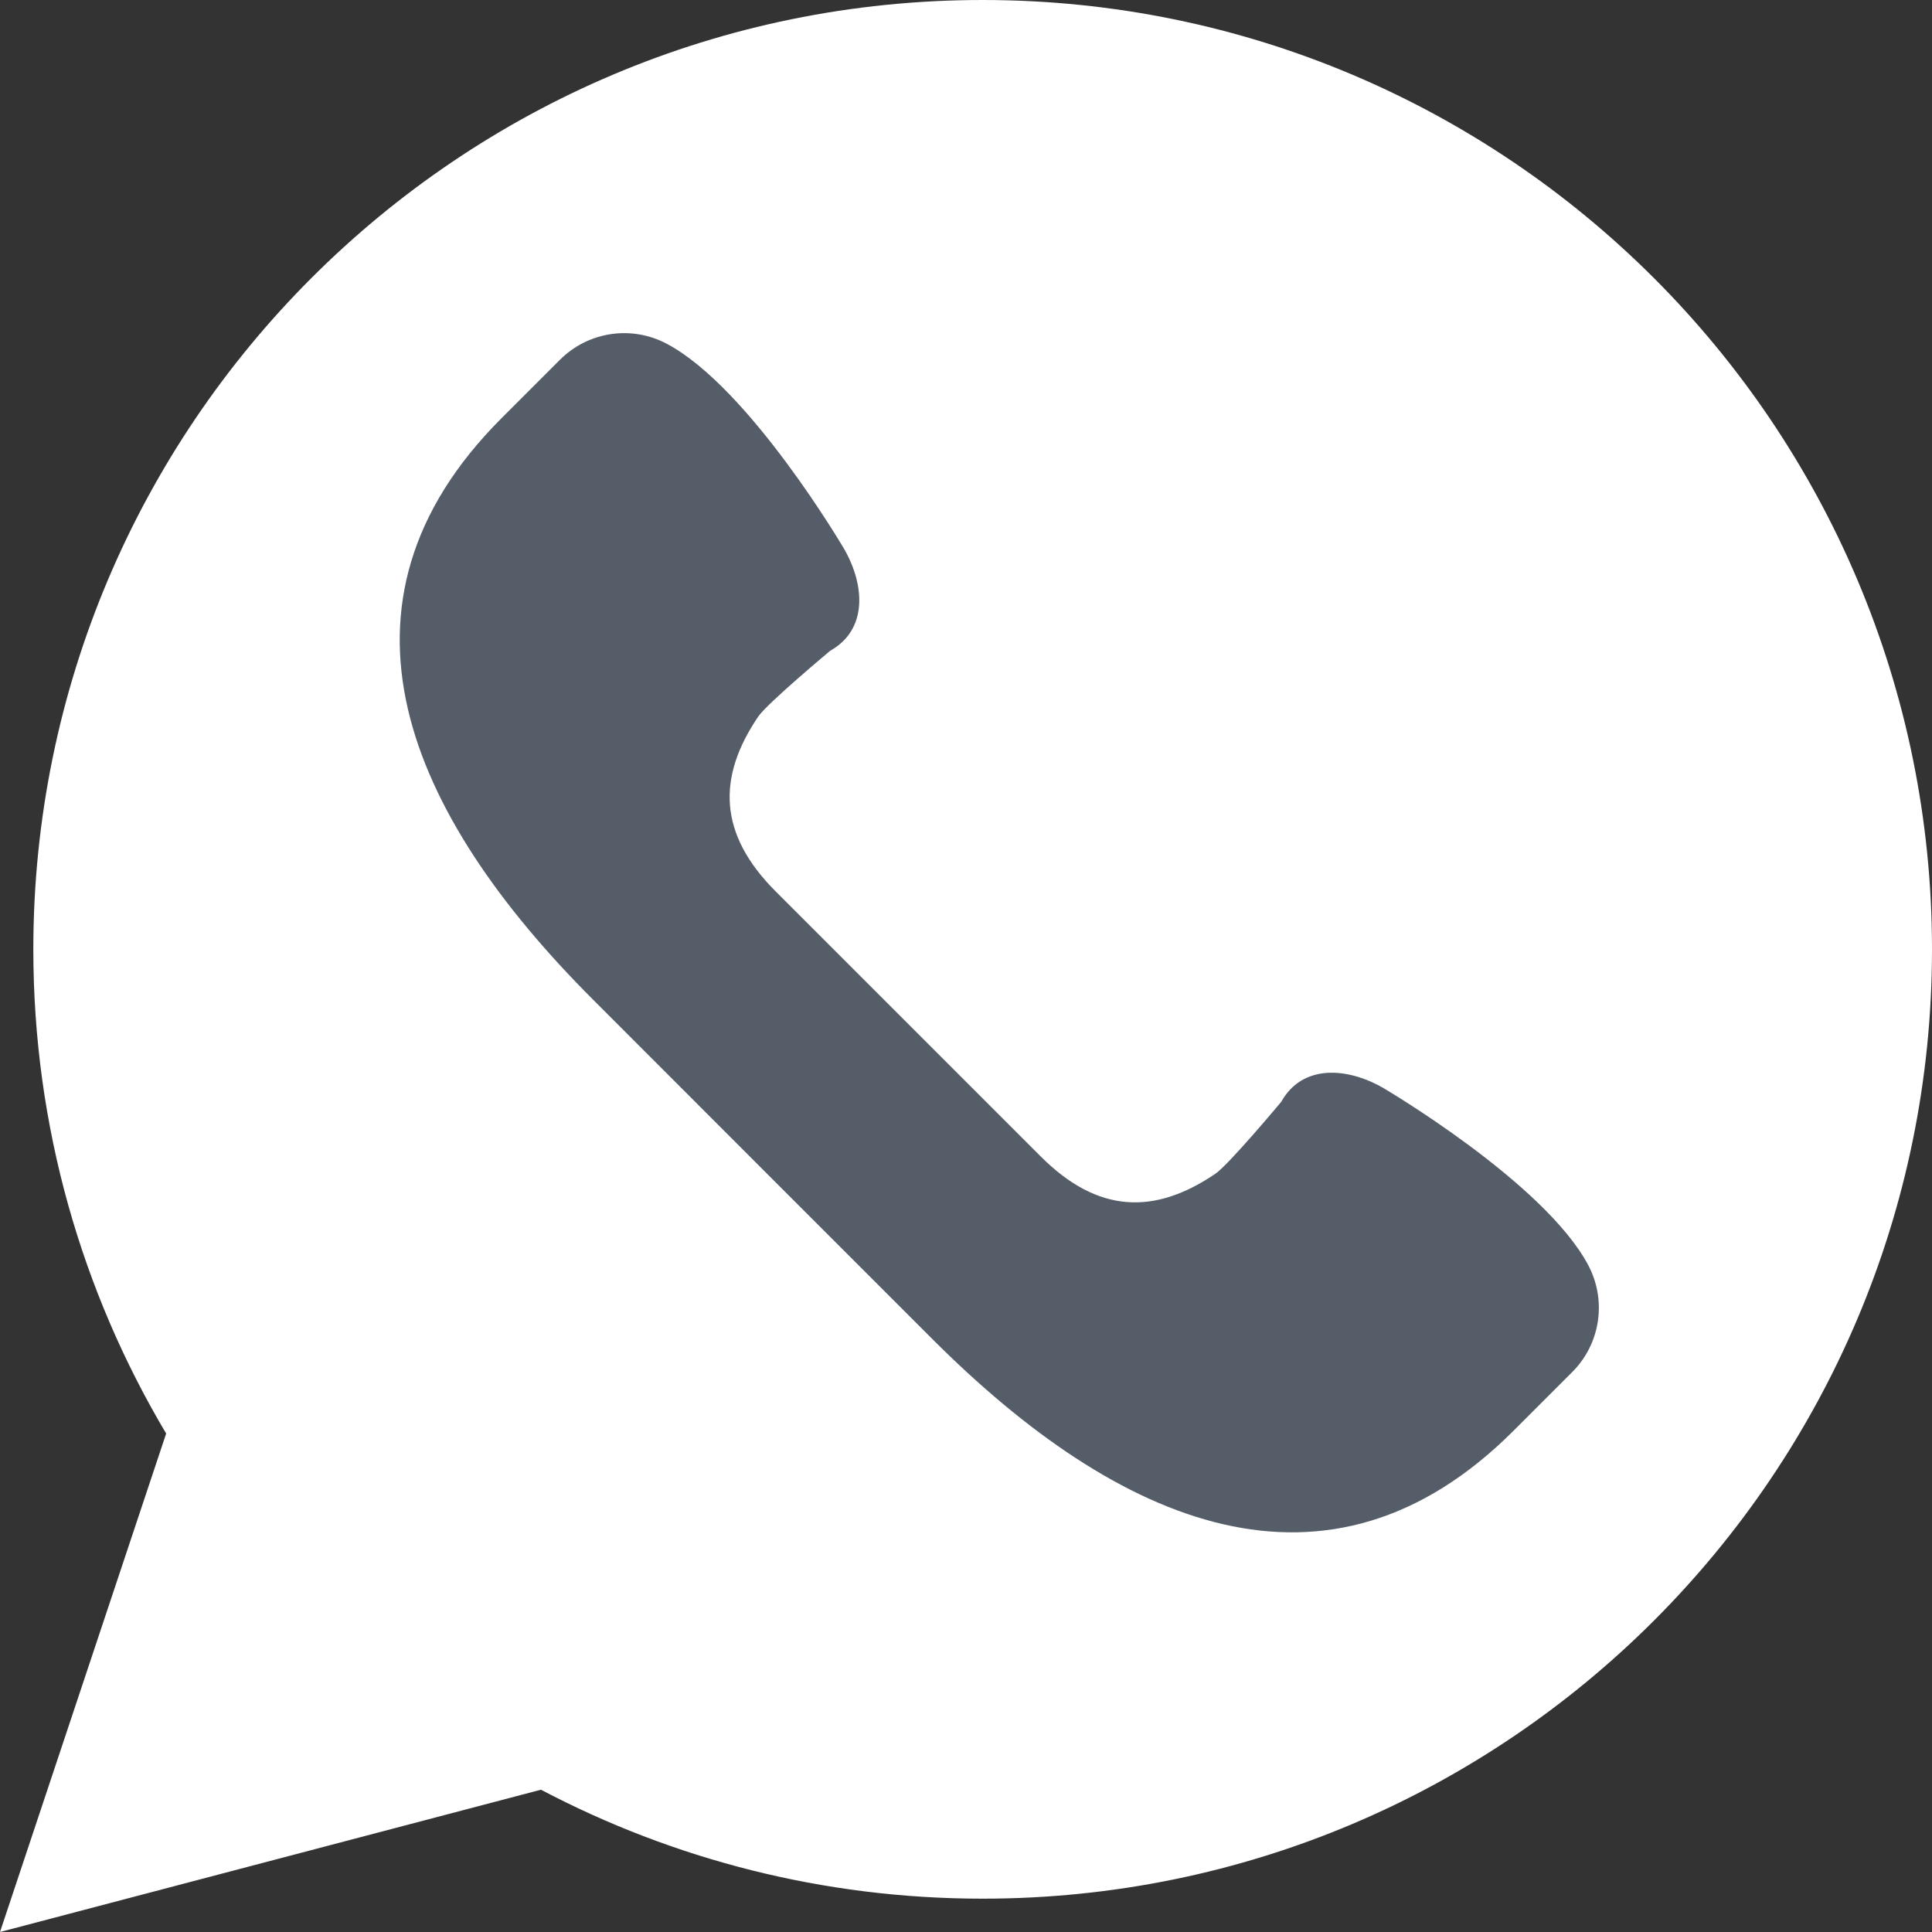 <svg width="20" height="20" viewBox="0 0 20 20" fill="none" xmlns="http://www.w3.org/2000/svg">
<rect x="0" y="0" width="20" height="20" fill="#333333" stroke="none"/>
<path d="M0 20L1.72 14.84C0.847 13.372 0.345 11.659 0.345 9.828C0.345 4.4 4.745 0 10.172 0C15.6 0 20 4.4 20 9.828C20 15.255 15.6 19.655 10.172 19.655C8.521 19.655 6.966 19.246 5.6 18.527L0 20Z" fill="white"/>
<path d="M16.442 13.098C15.988 12.241 14.315 11.26 14.315 11.26C13.936 11.044 13.479 11.02 13.264 11.405C13.264 11.405 12.72 12.057 12.581 12.151C11.95 12.579 11.364 12.562 10.774 11.972L9.401 10.599L8.028 9.226C7.438 8.635 7.421 8.05 7.849 7.418C7.943 7.28 8.595 6.736 8.595 6.736C8.98 6.52 8.956 6.064 8.74 5.685C8.74 5.685 7.759 4.011 6.901 3.558C6.537 3.365 6.089 3.432 5.797 3.724L5.191 4.33C3.268 6.253 4.215 8.424 6.138 10.347L7.895 12.105L9.653 13.863C11.576 15.786 13.747 16.733 15.67 14.809L16.276 14.203C16.568 13.911 16.635 13.463 16.442 13.098Z" fill="#555D68"/>
</svg>
